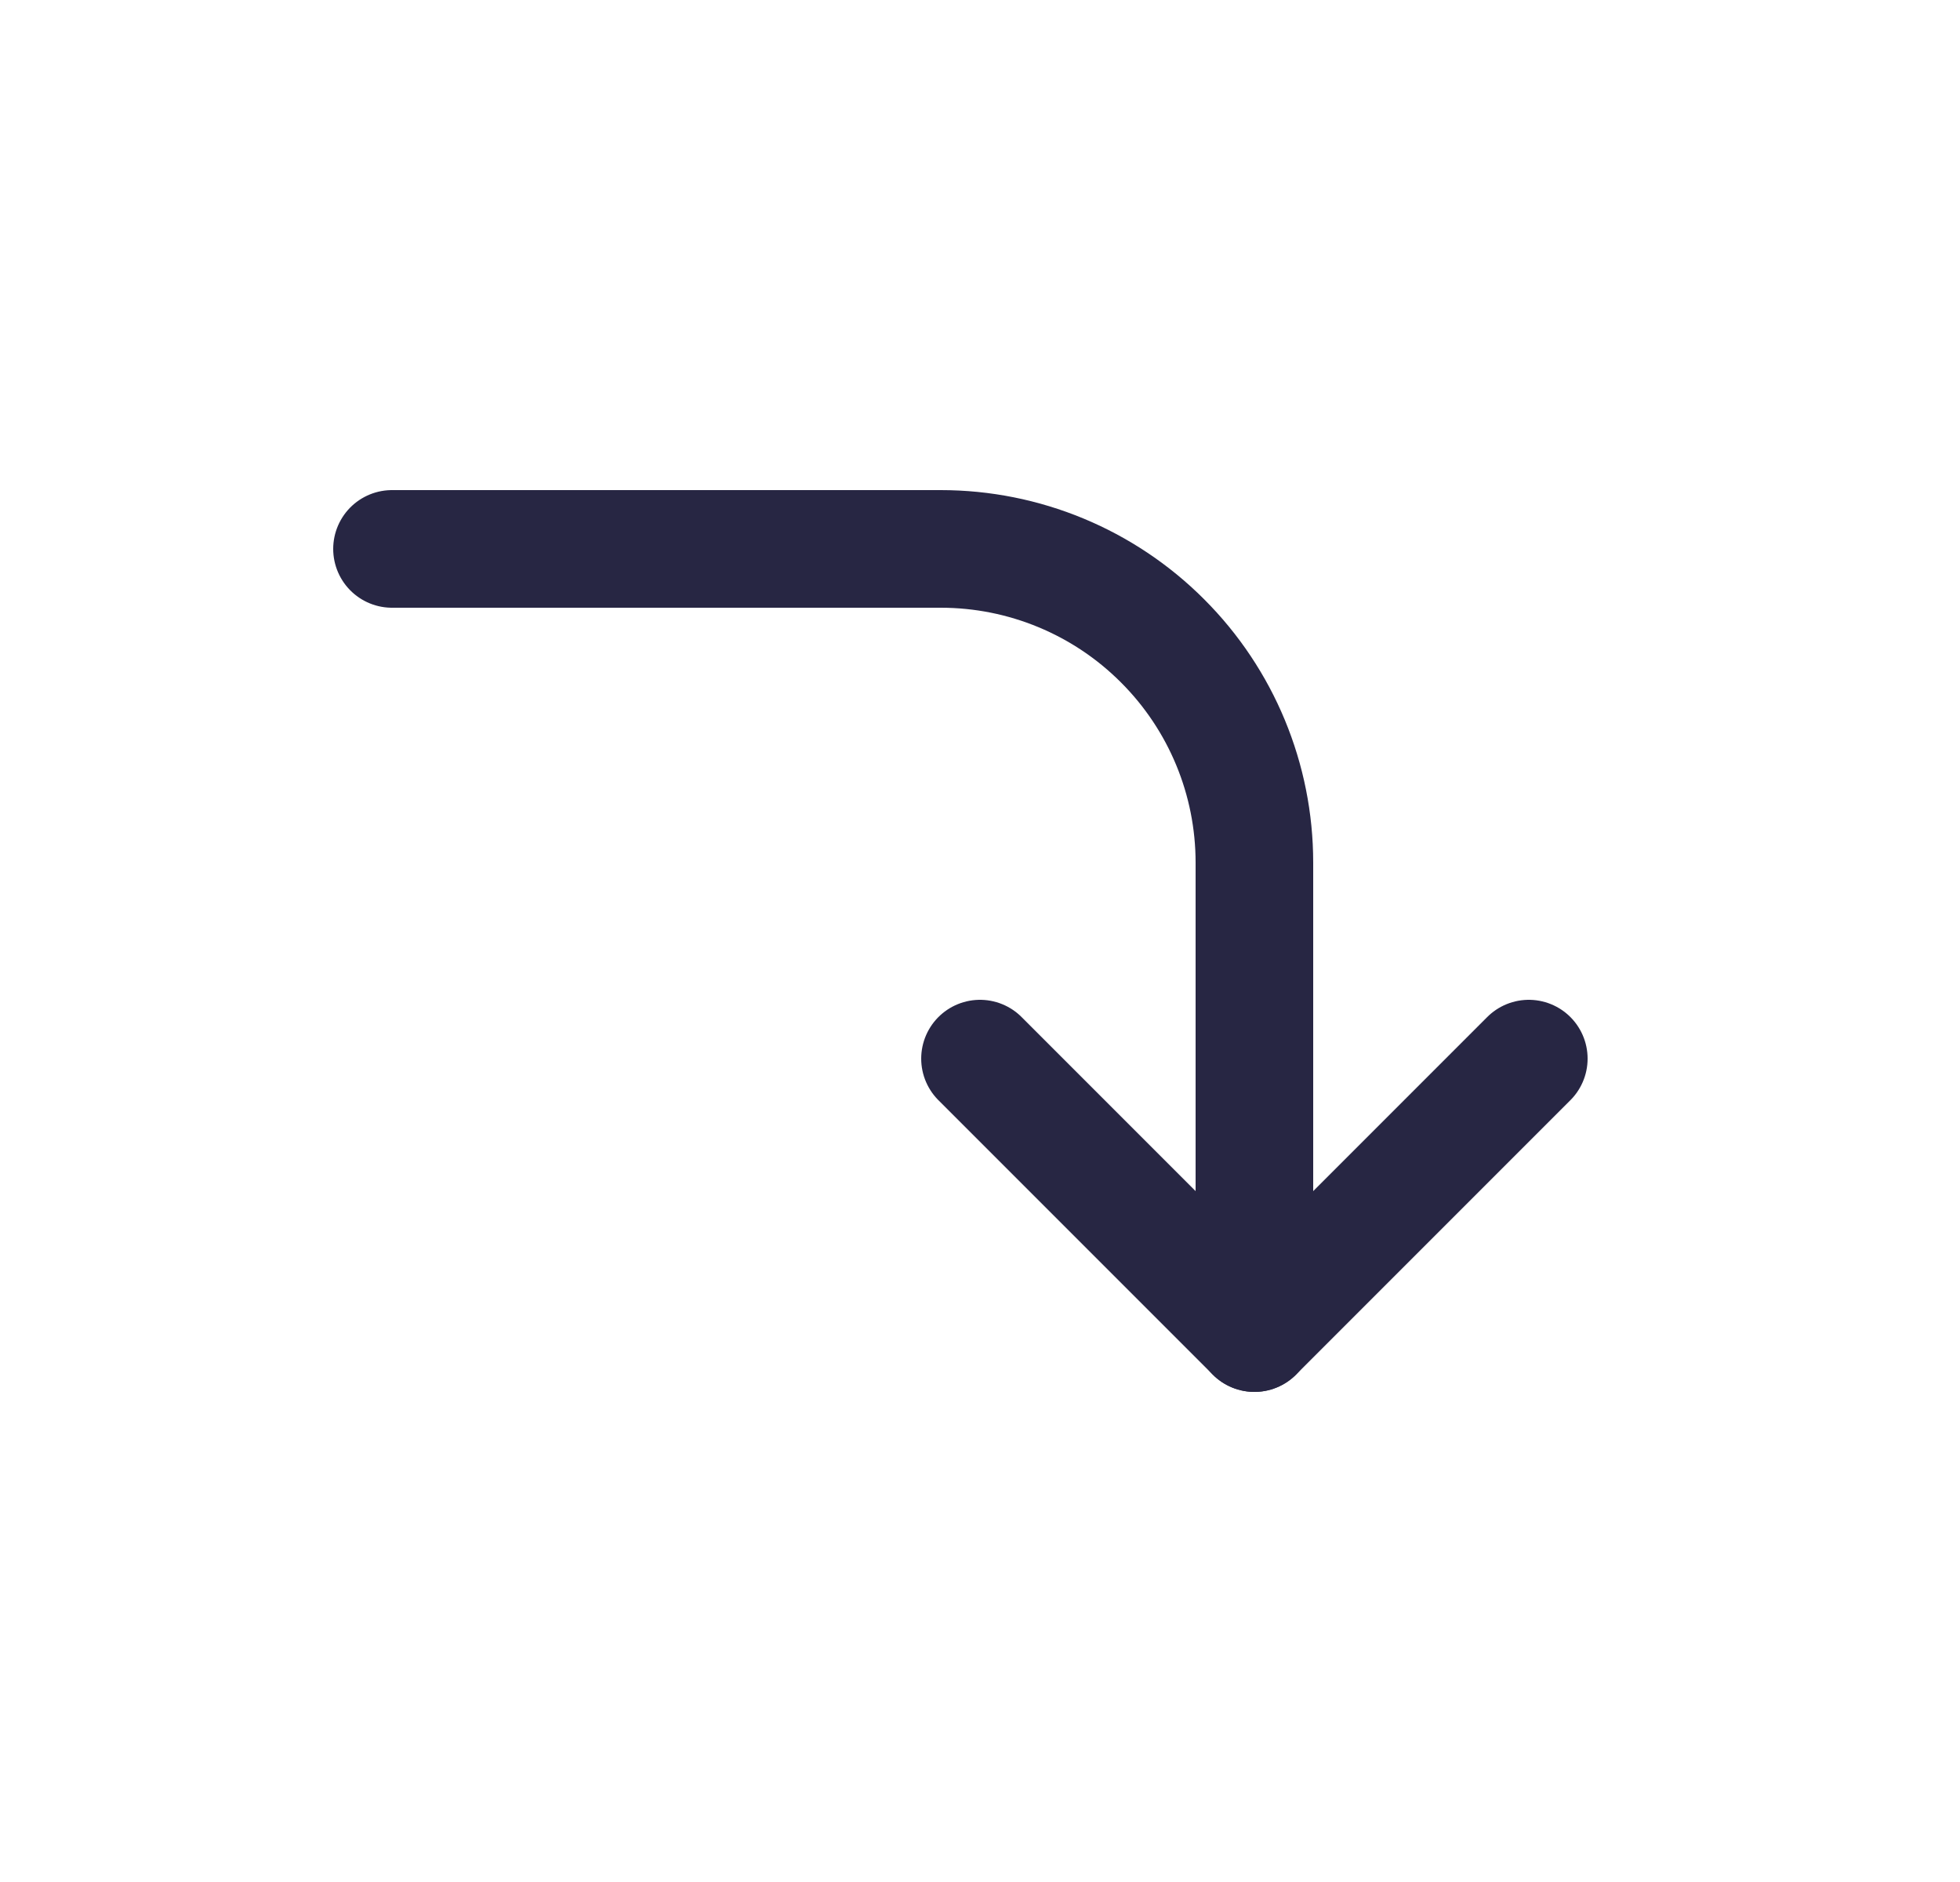 <svg width="25" height="24" viewBox="0 0 25 24" fill="none" xmlns="http://www.w3.org/2000/svg">
<path d="M19.5 13.5L16 17L12.5 13.5" stroke="#272643" stroke-width="1.5" stroke-linecap="round" stroke-linejoin="round"/>
<path d="M16 17V11C16 9.939 15.579 8.922 14.828 8.172C14.078 7.421 13.061 7 12 7H5" stroke="#272643" stroke-width="1.5" stroke-linecap="round" stroke-linejoin="round"/>
</svg>
